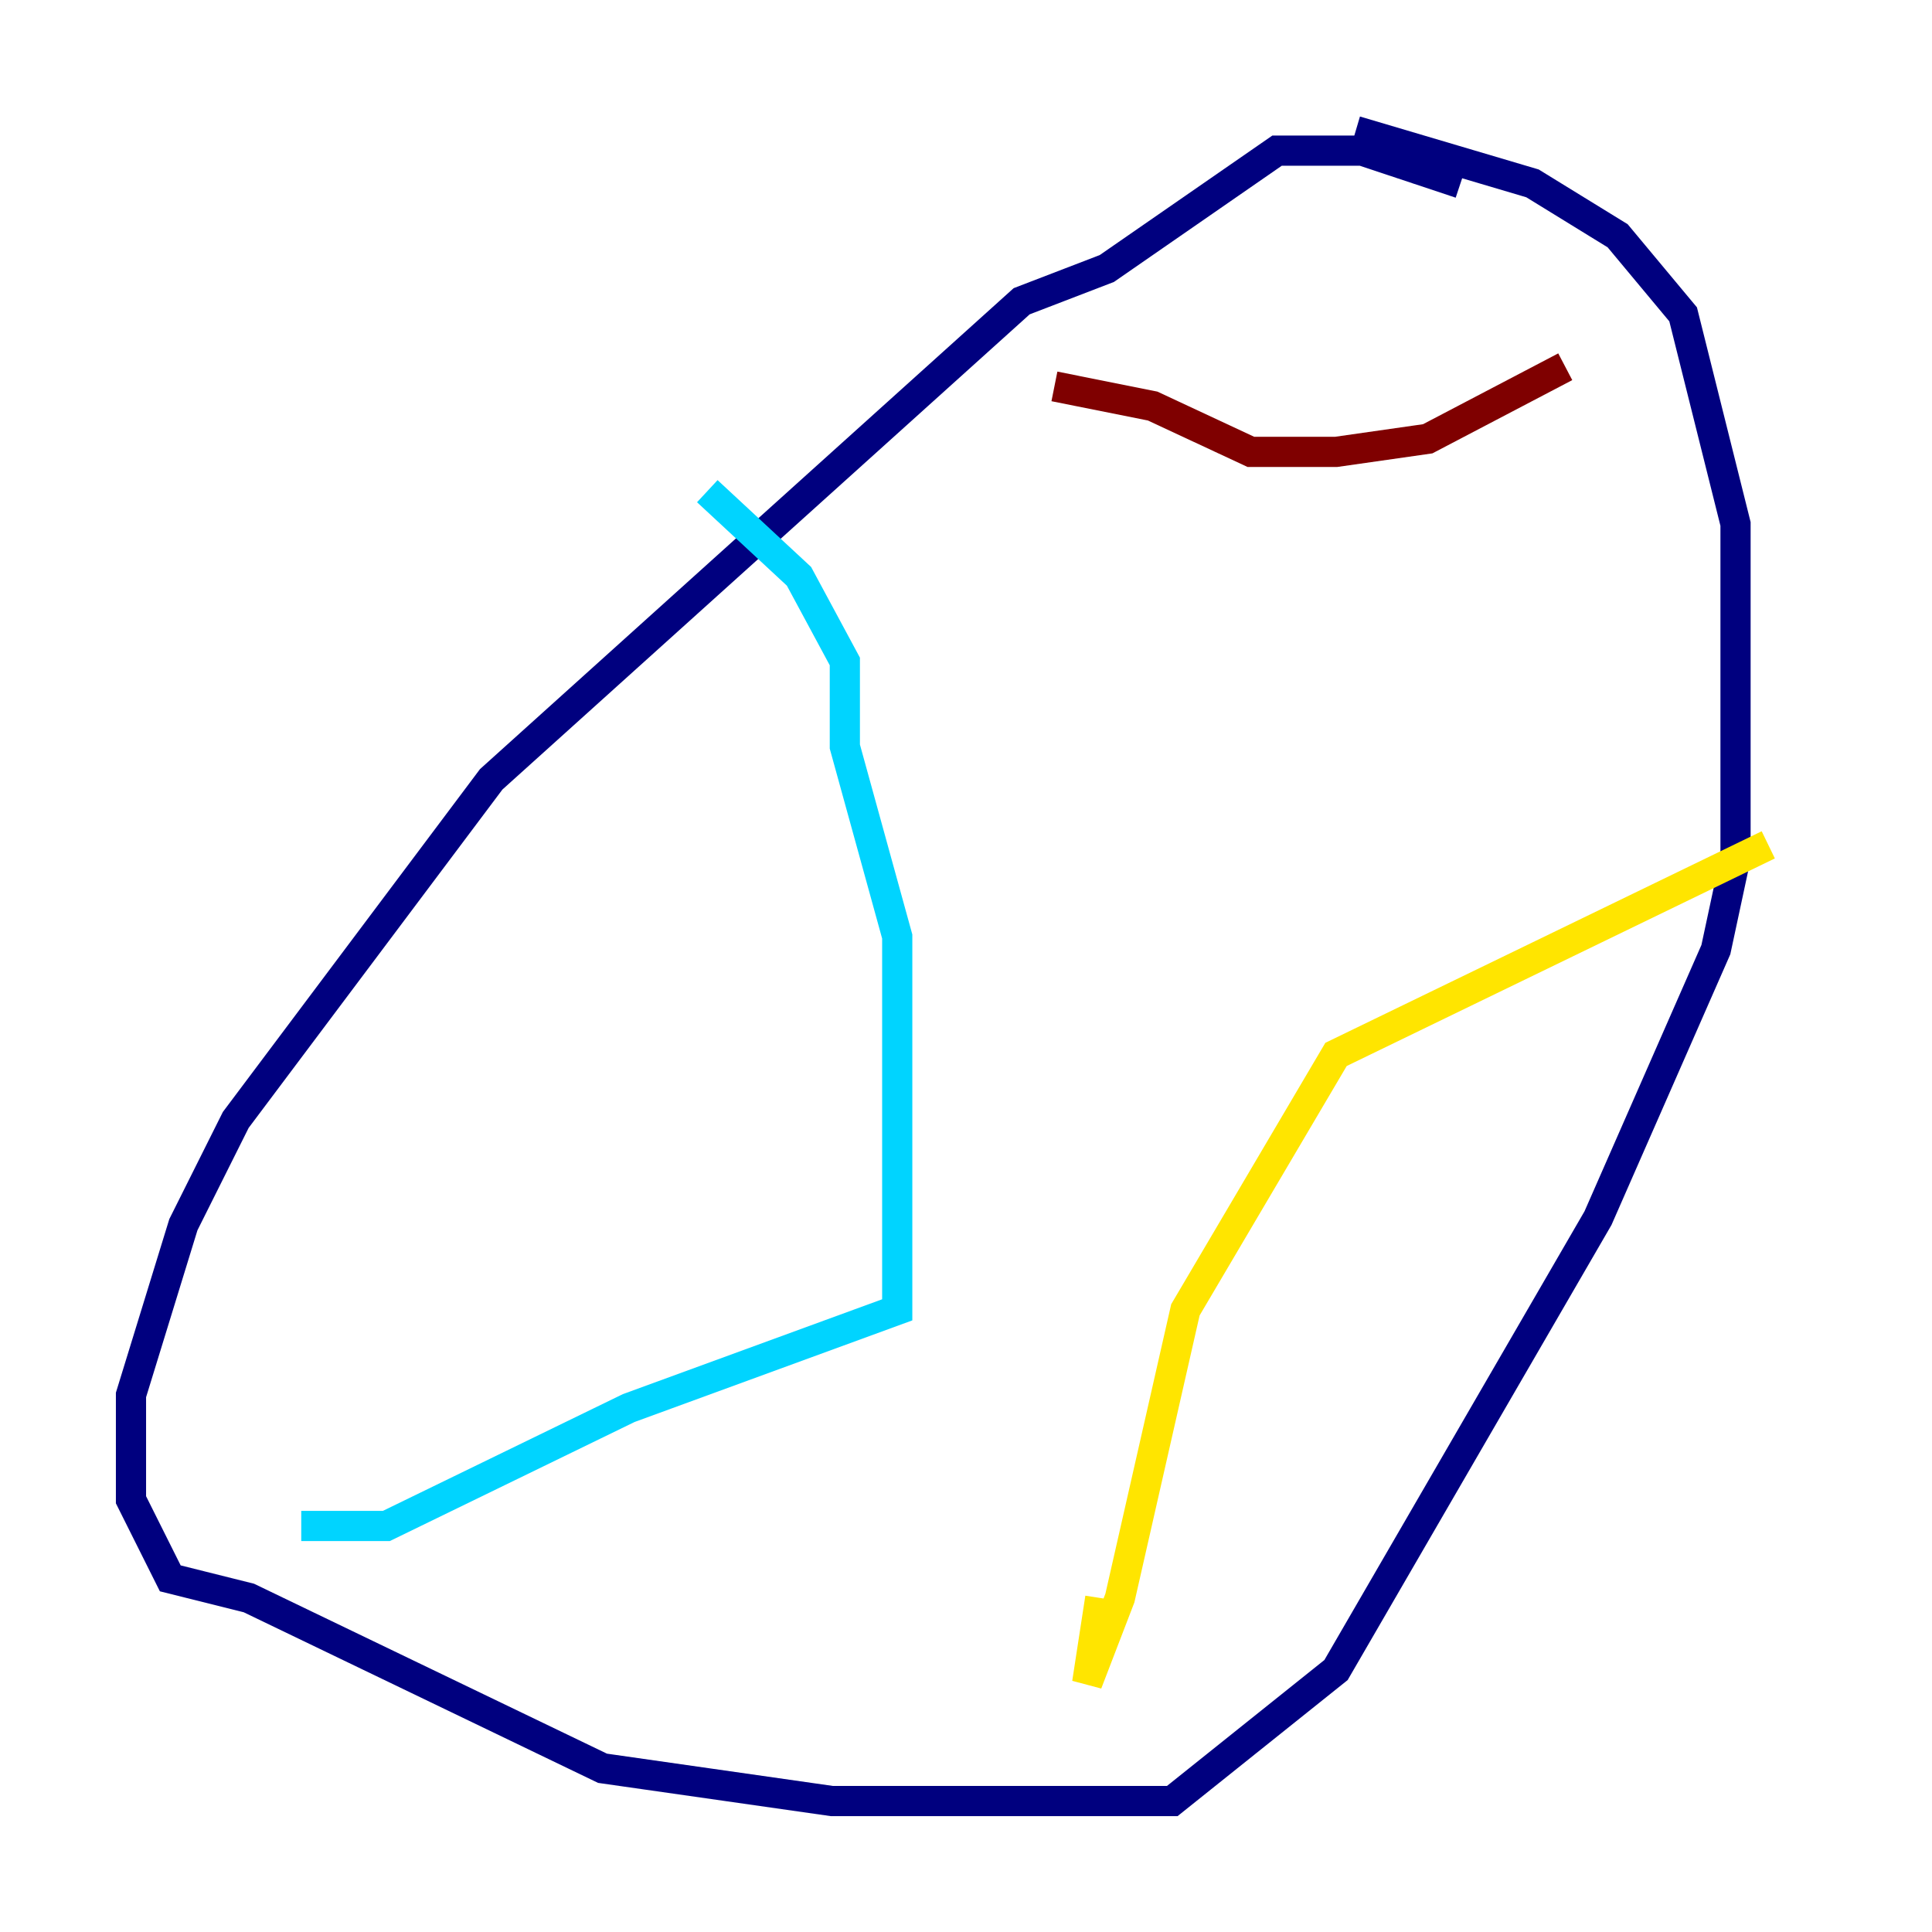 <?xml version="1.0" encoding="utf-8" ?>
<svg baseProfile="tiny" height="128" version="1.2" viewBox="0,0,128,128" width="128" xmlns="http://www.w3.org/2000/svg" xmlns:ev="http://www.w3.org/2001/xml-events" xmlns:xlink="http://www.w3.org/1999/xlink"><defs /><polyline fill="none" points="96.759,12.149 90.251,9.98 84.61,9.98 73.329,17.79 67.688,19.959 32.542,51.634 15.62,74.197 12.149,81.139 8.678,92.42 8.678,99.363 11.281,104.57 16.488,105.871 39.919,117.153 55.105,119.322 77.668,119.322 88.515,110.644 105.871,80.705 113.681,62.915 114.983,56.841 114.983,34.712 111.512,20.827 107.173,15.62 101.532,12.149 89.817,8.678" stroke="#00007f" stroke-width="2" /><polyline fill="none" points="19.959,101.098 25.6,101.098 41.654,93.288 59.444,86.78 59.444,62.047 55.973,49.464 55.973,43.824 52.936,38.183 46.861,32.542" stroke="#00d4ff" stroke-width="2" /><polyline fill="none" points="72.895,105.871 72.027,111.512 74.197,105.871 78.536,86.78 88.515,69.858 117.153,55.973" stroke="#ffe500" stroke-width="2" /><polyline fill="none" points="69.858,25.6 76.366,26.902 82.875,29.939 88.515,29.939 94.59,29.071 103.702,24.298" stroke="#7f0000" stroke-width="2" /></svg>